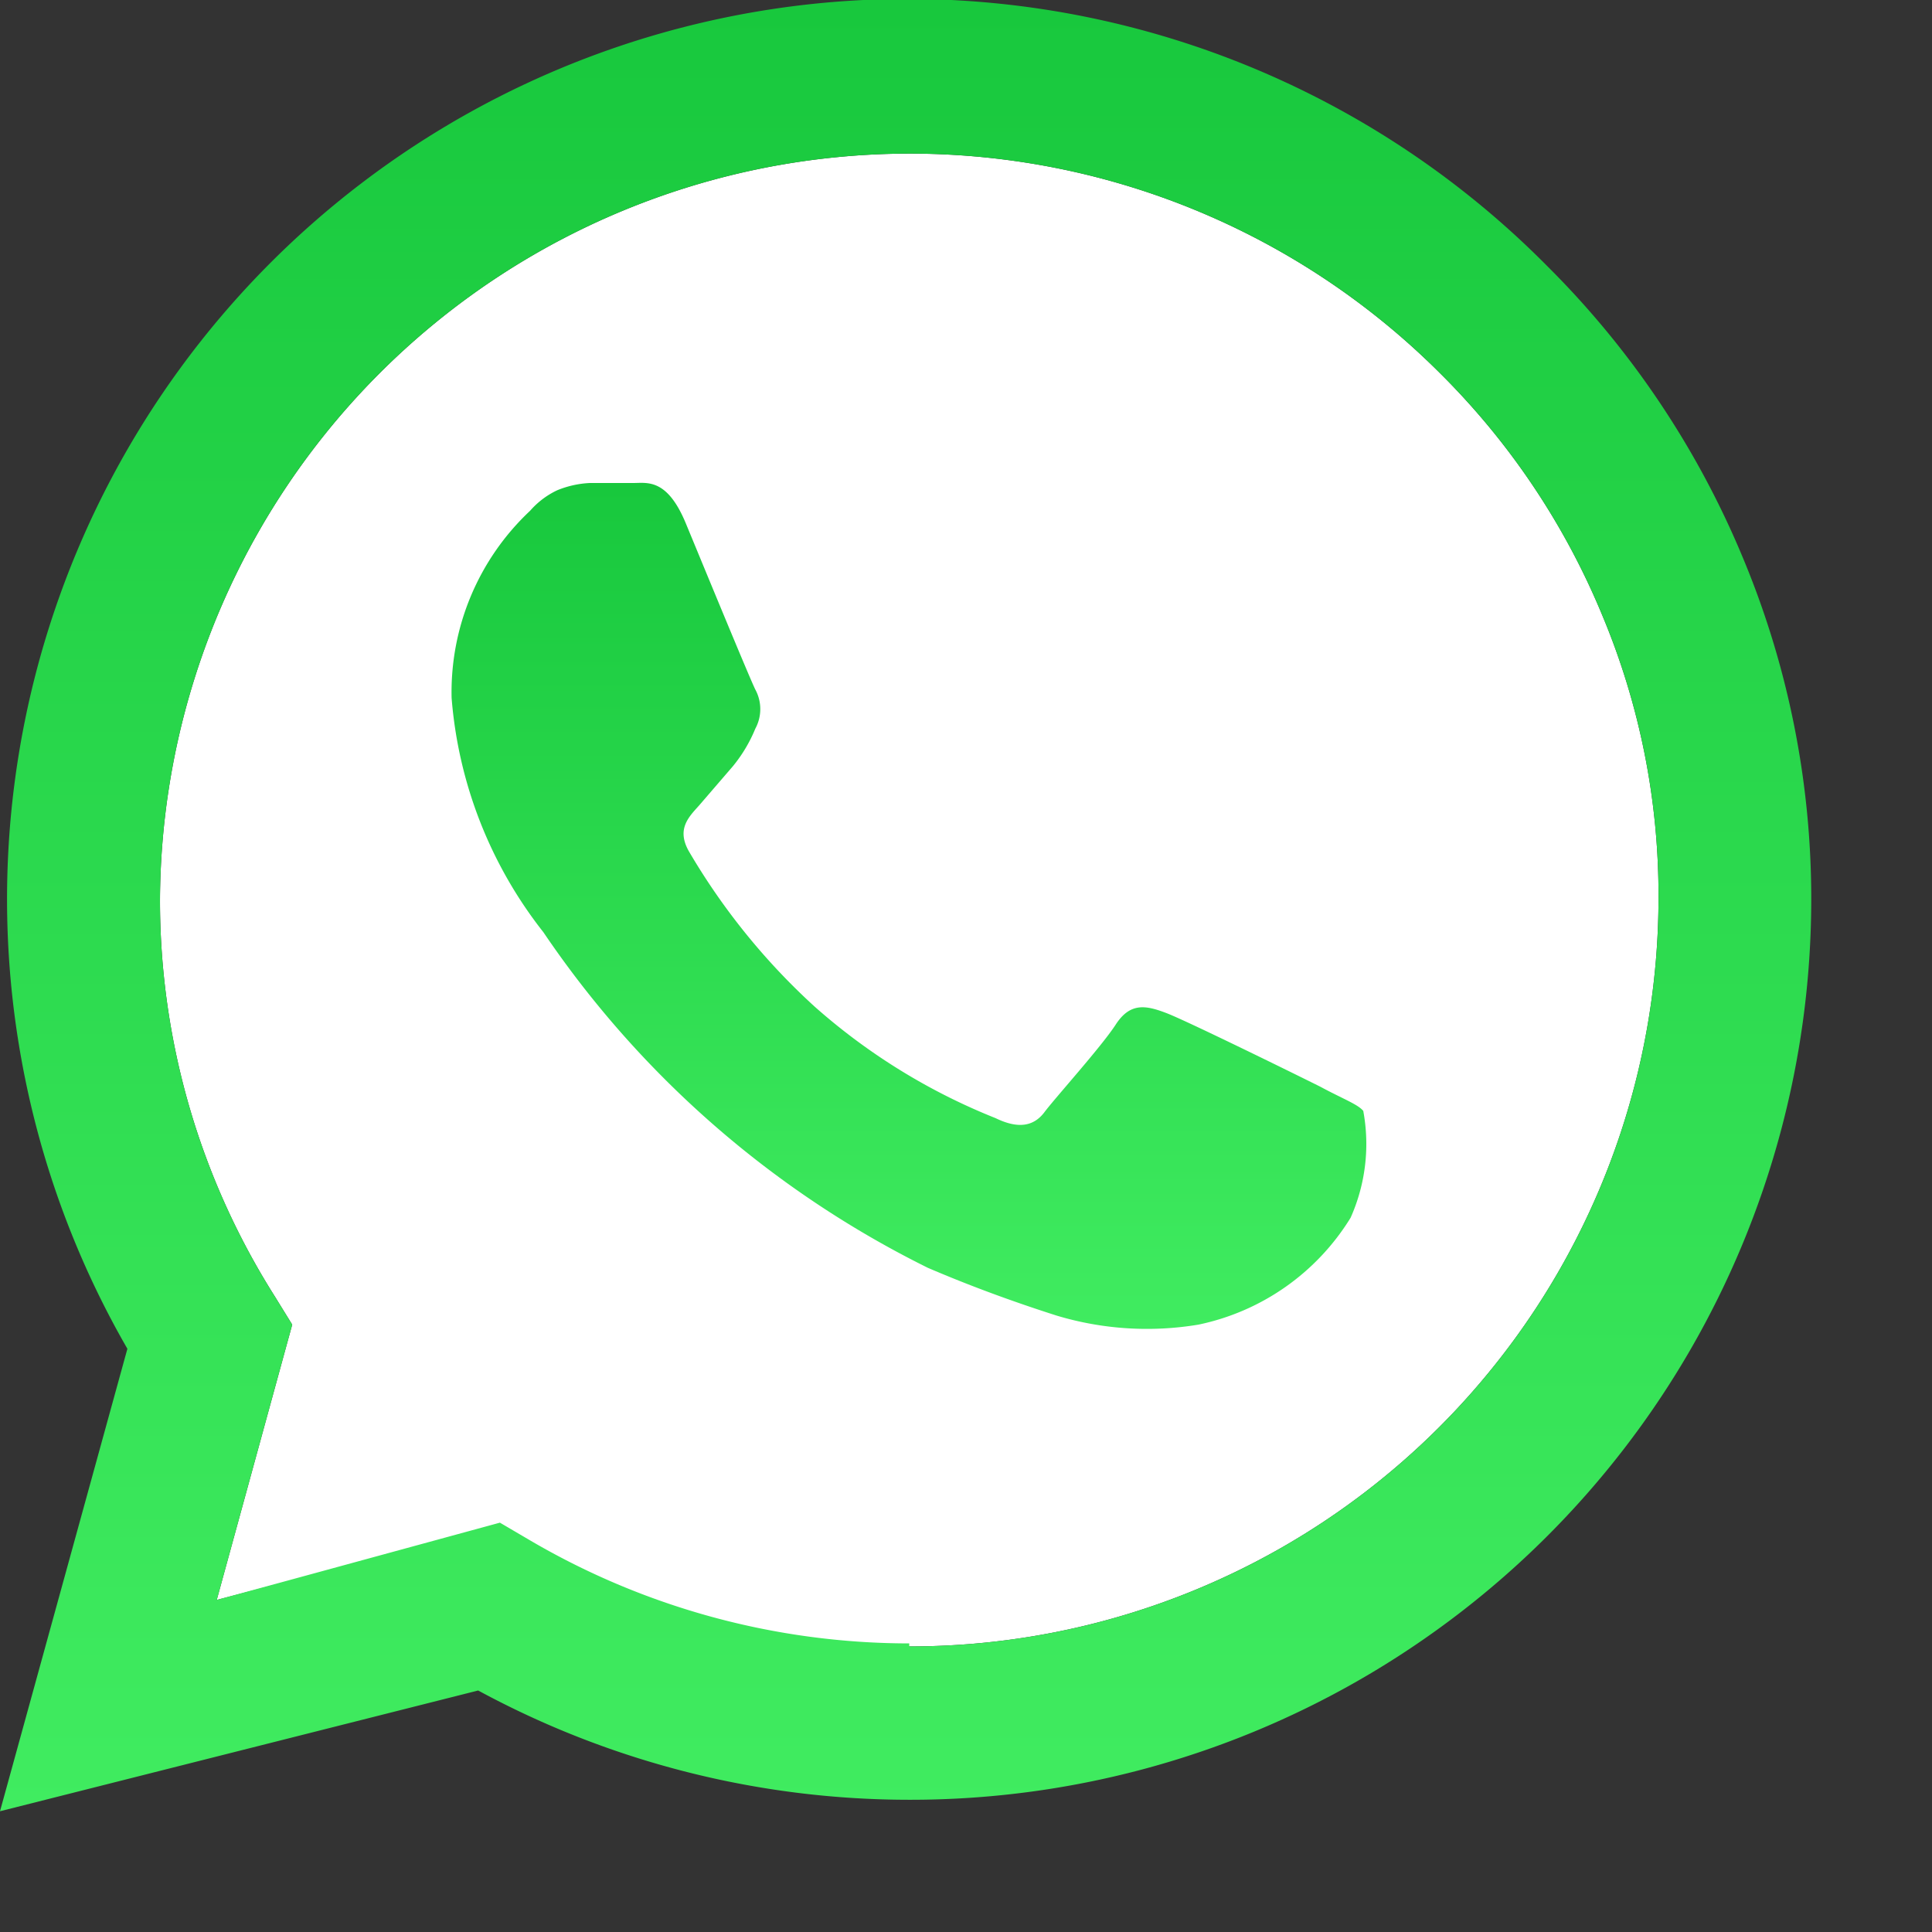 <svg xmlns="http://www.w3.org/2000/svg" xmlns:xlink="http://www.w3.org/1999/xlink" width="32" height="32" viewBox="0 0 32 32"><rect x="0" y="0" width="32" height="32" fill="#333333" stroke="none"/><defs><linearGradient id="a" x1="15" y1="3.96" x2="15" y2="33.96" gradientTransform="matrix(1, 0, 0, -1, 0, 34)" gradientUnits="userSpaceOnUse"><stop offset="0" stop-color="#40ec60"/><stop offset="1" stop-color="#18c83d"/></linearGradient><linearGradient id="b" x1="15.05" y1="11.95" x2="15.05" y2="25.96" xlink:href="#a"/></defs><rect width="32" height="32" style="fill:none"/><path d="M15.06,27.27a12.43,12.43,0,0,1-6.32-1.73l-.46-.27L3.59,26.5l1.25-4.56-.29-.47a12.26,12.26,0,0,1-1.9-6.58A12.42,12.42,0,0,1,23.84,6.17a12.21,12.21,0,0,1,2.69,4,12,12,0,0,1,.94,4.73A12.4,12.4,0,0,1,15.06,27.27Z" style="fill:#fff"/><path d="M28.86,9.22A14.83,14.83,0,0,0,25.62,4.4h0A14.91,14.91,0,0,0,2.11,22.34L0,30,7.92,28a15,15,0,0,0,7.14,1.81h0A14.92,14.92,0,0,0,30,14.91,14.64,14.64,0,0,0,28.86,9.22Zm-13.8,18a12.43,12.43,0,0,1-6.32-1.73l-.46-.27L3.59,26.5l1.25-4.56-.29-.47a12.26,12.26,0,0,1-1.9-6.58A12.42,12.42,0,0,1,23.84,6.17a12.21,12.21,0,0,1,2.69,4,12,12,0,0,1,.94,4.73A12.4,12.4,0,0,1,15.06,27.27Z" style="fill:url(#a)"/><path d="M21.87,18c-.38-.19-2.21-1.09-2.55-1.22s-.6-.18-.84.19-1,1.21-1.18,1.45-.44.28-.81.1a10.22,10.22,0,0,1-3-1.85,11,11,0,0,1-2.08-2.57c-.21-.37,0-.57.17-.76l.56-.65a2.43,2.43,0,0,0,.37-.62.68.68,0,0,0,0-.65c-.09-.18-.84-2-1.15-2.75S10.72,8,10.49,8H9.77a1.63,1.63,0,0,0-.54.12,1.37,1.37,0,0,0-.45.34,4.12,4.12,0,0,0-1.3,3.1A7.19,7.19,0,0,0,9,15.44,16.54,16.54,0,0,0,15.37,21c.7.3,1.41.56,2.13.79a5.19,5.19,0,0,0,2.35.15,3.89,3.89,0,0,0,2.52-1.77,3,3,0,0,0,.21-1.77C22.49,18.29,22.24,18.2,21.87,18Z" style="fill:url(#b)"/></svg>